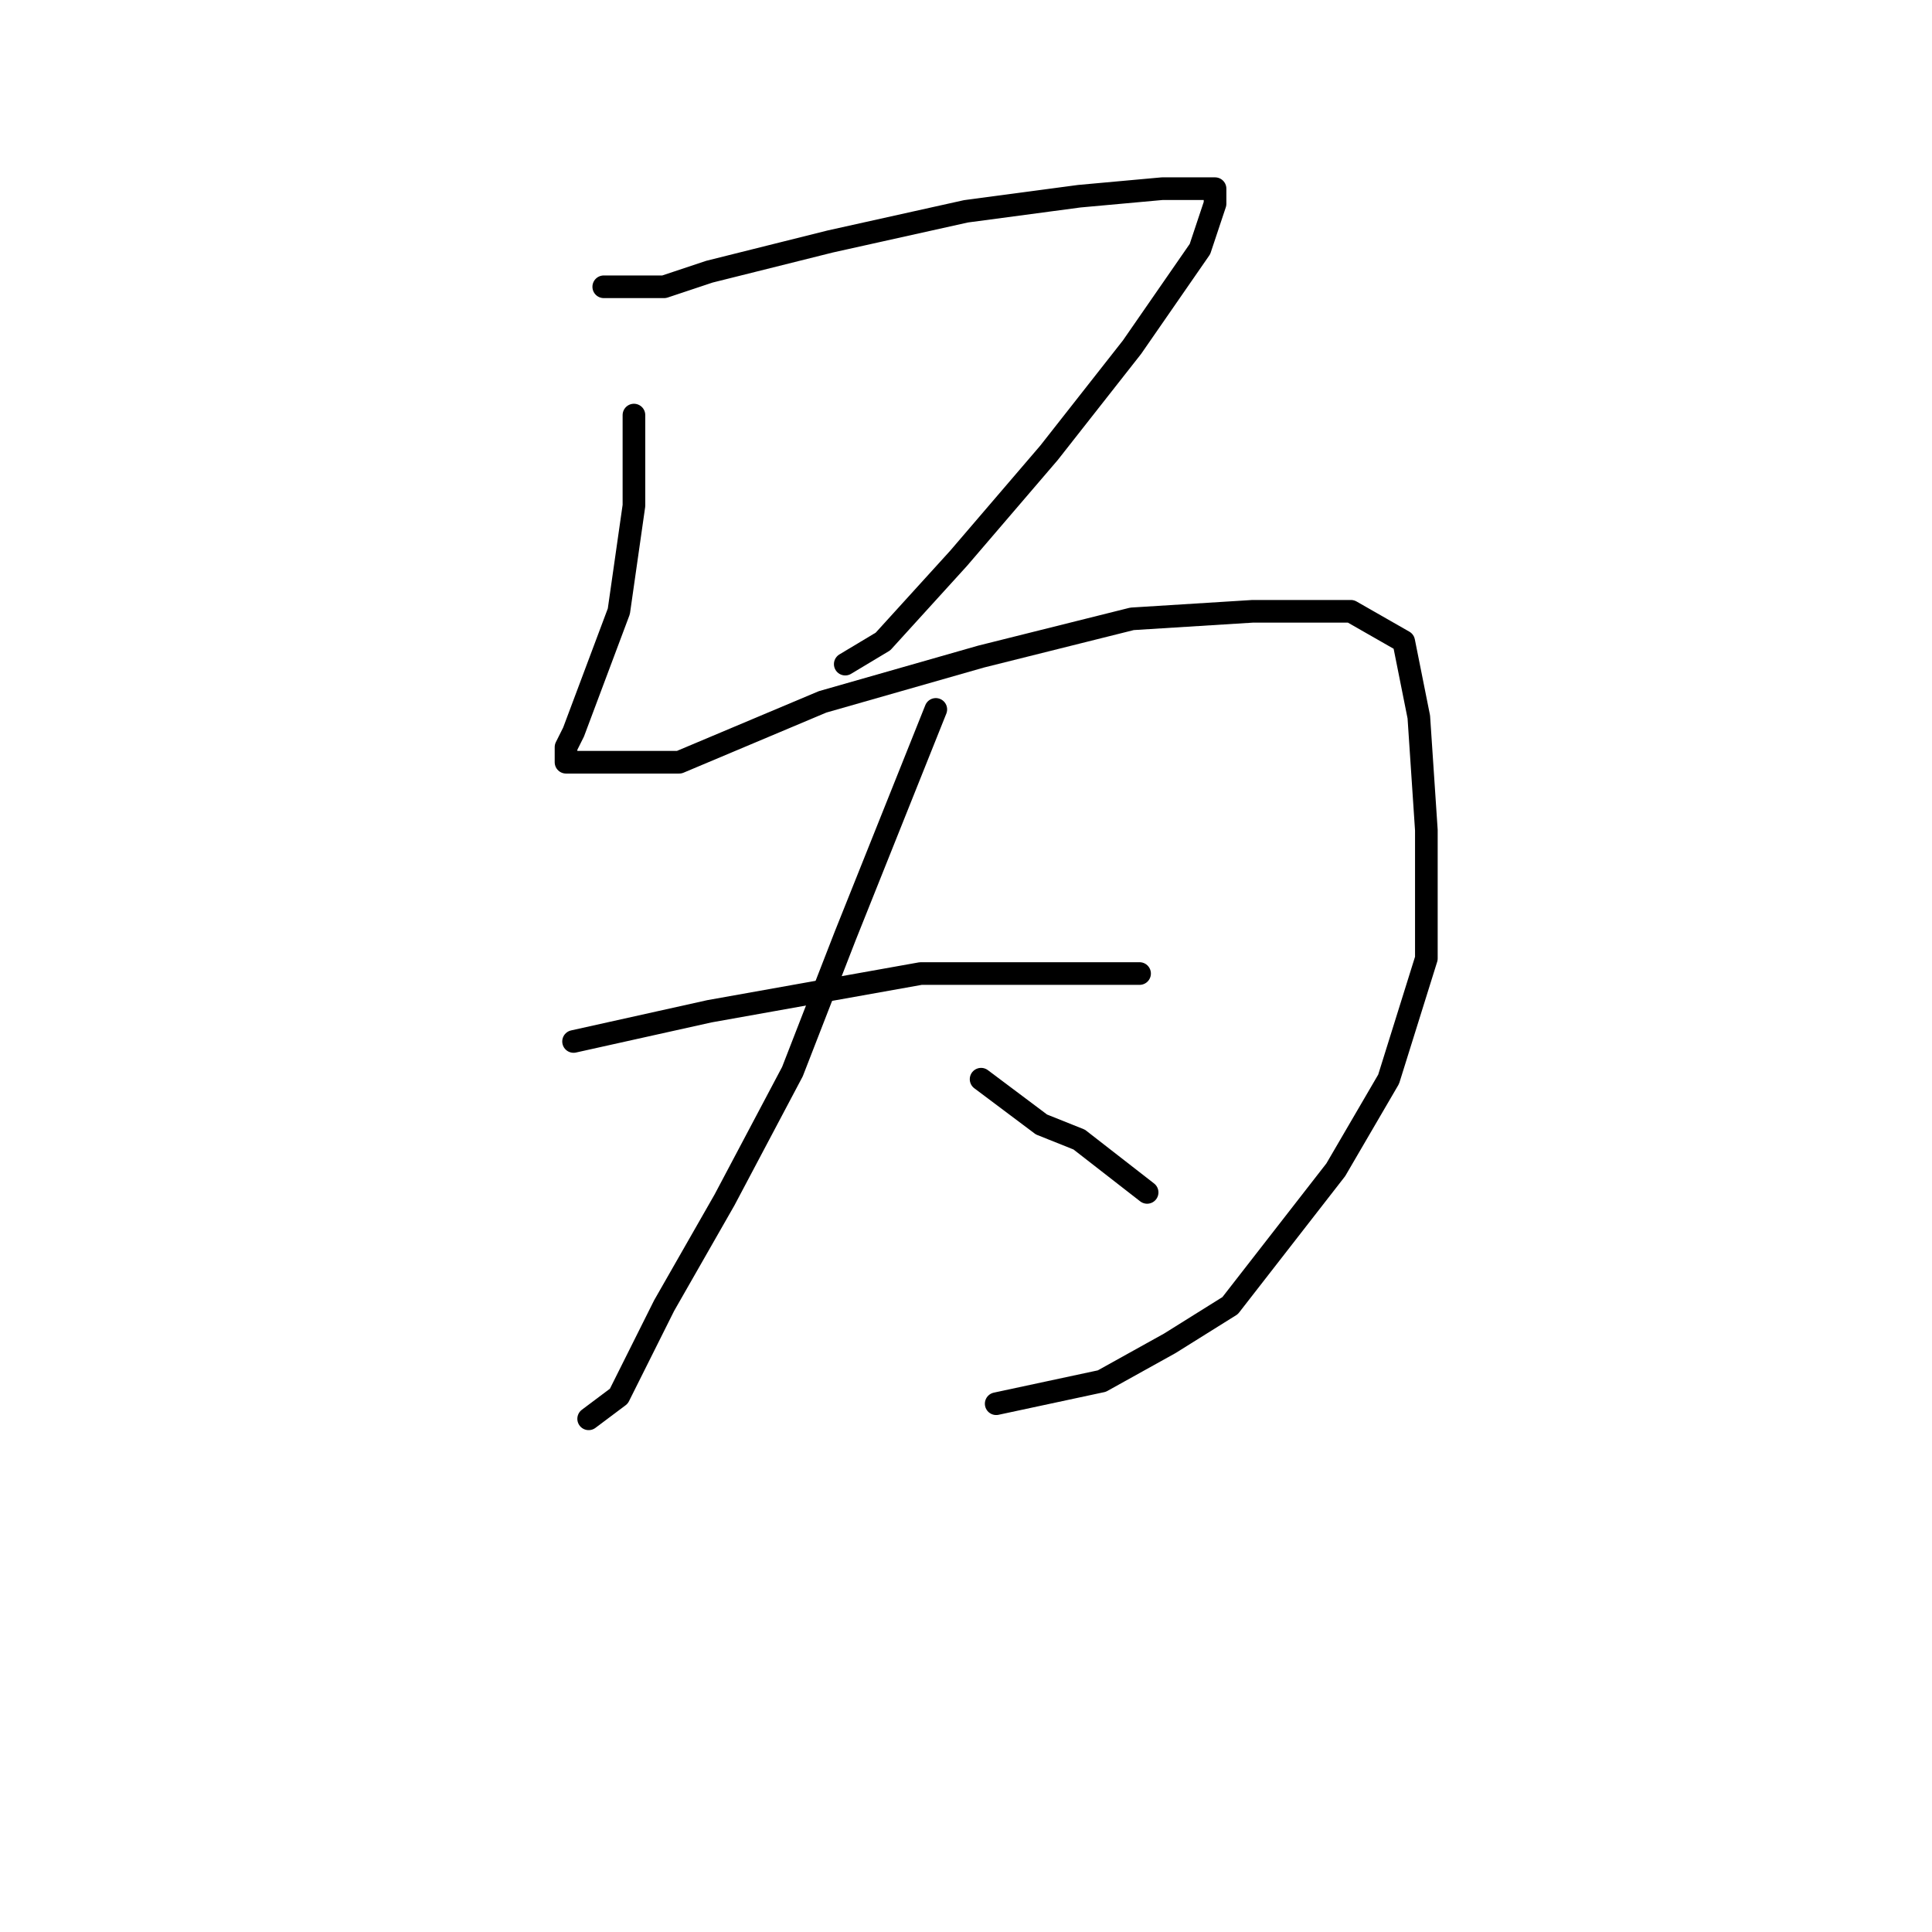 <?xml version="1.0" standalone="no"?>
    <svg width="256" height="256" xmlns="http://www.w3.org/2000/svg" version="1.1">
    <polyline stroke="black" stroke-width="3" stroke-linecap="round" fill="transparent" stroke-linejoin="round" points="80 38 84 38 88 38 94 36 110 32 128 28 143 26 154 25 159 25 161 25 161 27 159 33 150 46 139 60 127 74 117 85 112 88 112 88 " />
        <polyline stroke="black" stroke-width="3" stroke-linecap="round" fill="transparent" stroke-linejoin="round" points="84 55 84 61 84 67 82 81 76 97 75 99 75 101 77 101 90 101 109 93 130 87 150 82 166 81 179 81 186 85 188 95 189 110 189 127 184 143 177 155 170 164 163 173 155 178 146 183 132 186 132 186 " />
        <polyline stroke="black" stroke-width="3" stroke-linecap="round" fill="transparent" stroke-linejoin="round" points="76 138 85 136 94 134 122 129 137 129 144 129 151 129 151 129 " />
        <polyline stroke="black" stroke-width="3" stroke-linecap="round" fill="transparent" stroke-linejoin="round" points="124 94 118 109 112 124 105 142 96 159 88 173 82 185 78 188 78 188 " />
        <polyline stroke="black" stroke-width="3" stroke-linecap="round" fill="transparent" stroke-linejoin="round" points="130 143 134 146 138 149 143 151 152 158 152 158 " />
        </svg>